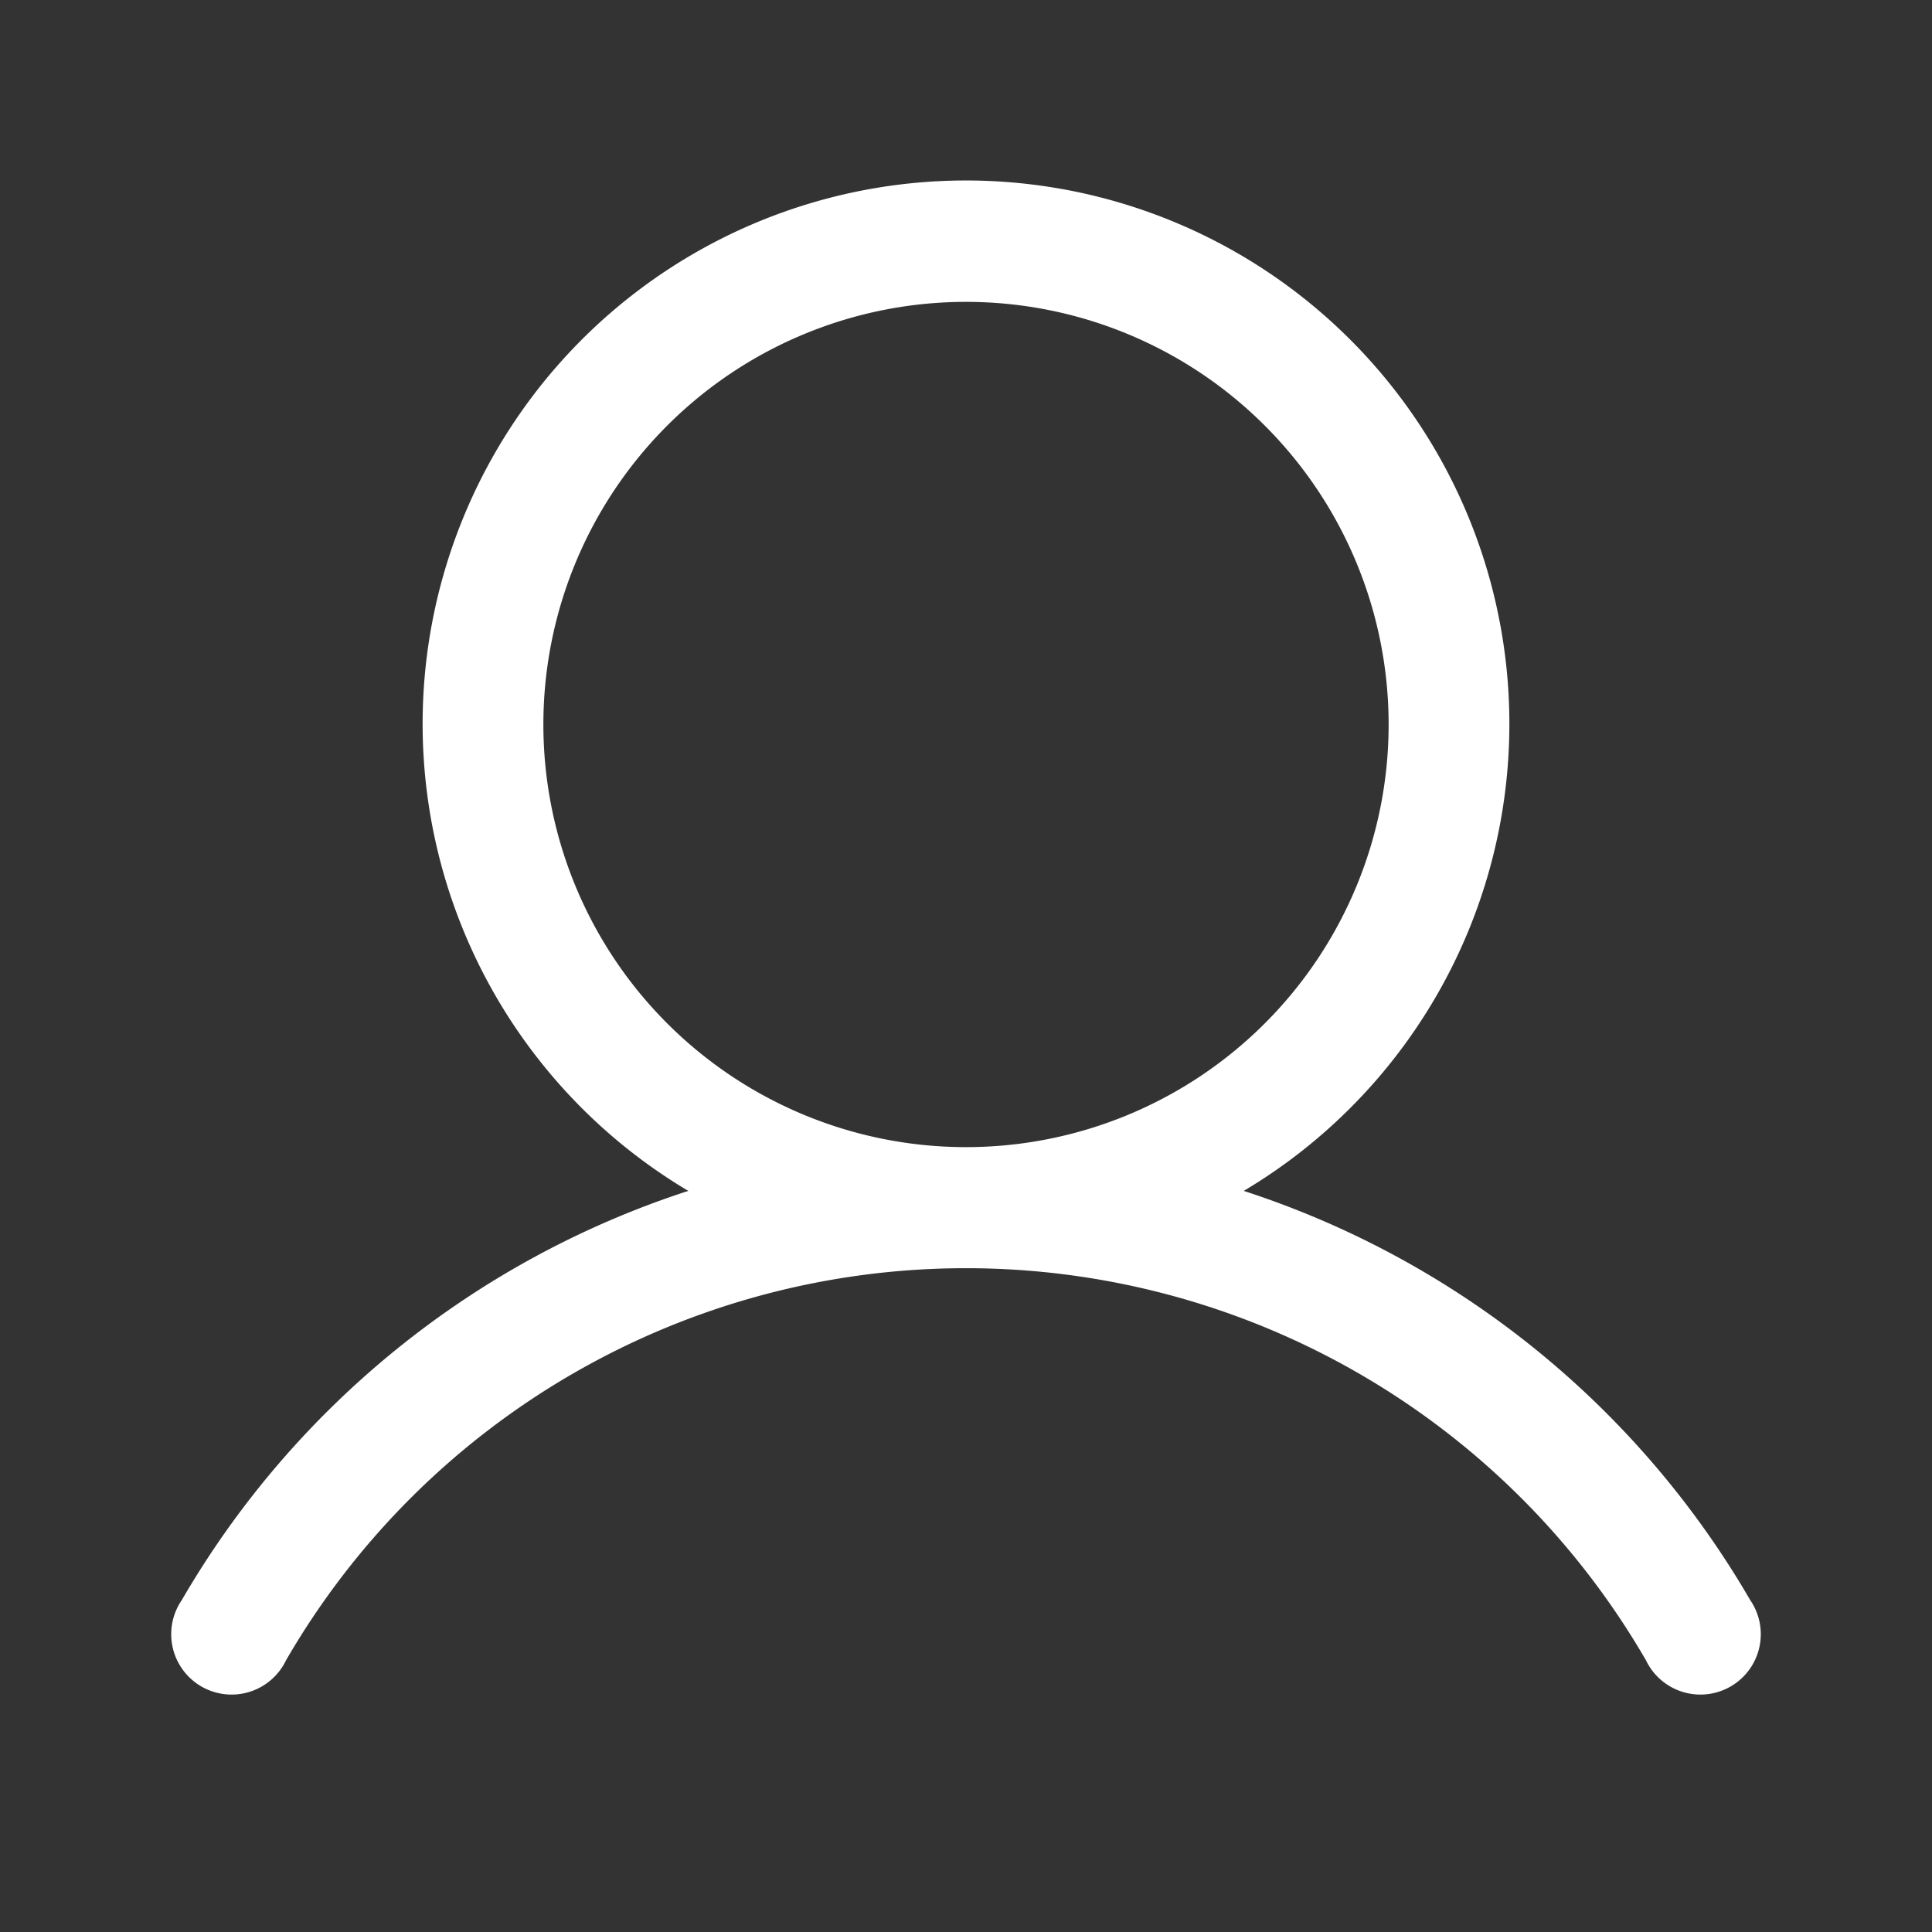 <svg xmlns="http://www.w3.org/2000/svg" width="1em" height="1em" preserveAspectRatio="xMidYMid meet" viewBox="0 0 256 256"><rect x="0" y="0" width="256" height="256" fill="#333333" stroke="none"/><path fill="white" d="M231.9 212a120.7 120.7 0 0 0-67.1-54.2a72 72 0 1 0-73.6 0A120.7 120.7 0 0 0 24.1 212a8 8 0 1 0 13.8 8a104.1 104.1 0 0 1 180.2 0a8 8 0 1 0 13.8-8ZM72 96a56 56 0 1 1 56 56a56 56 0 0 1-56-56Z"/></svg>
